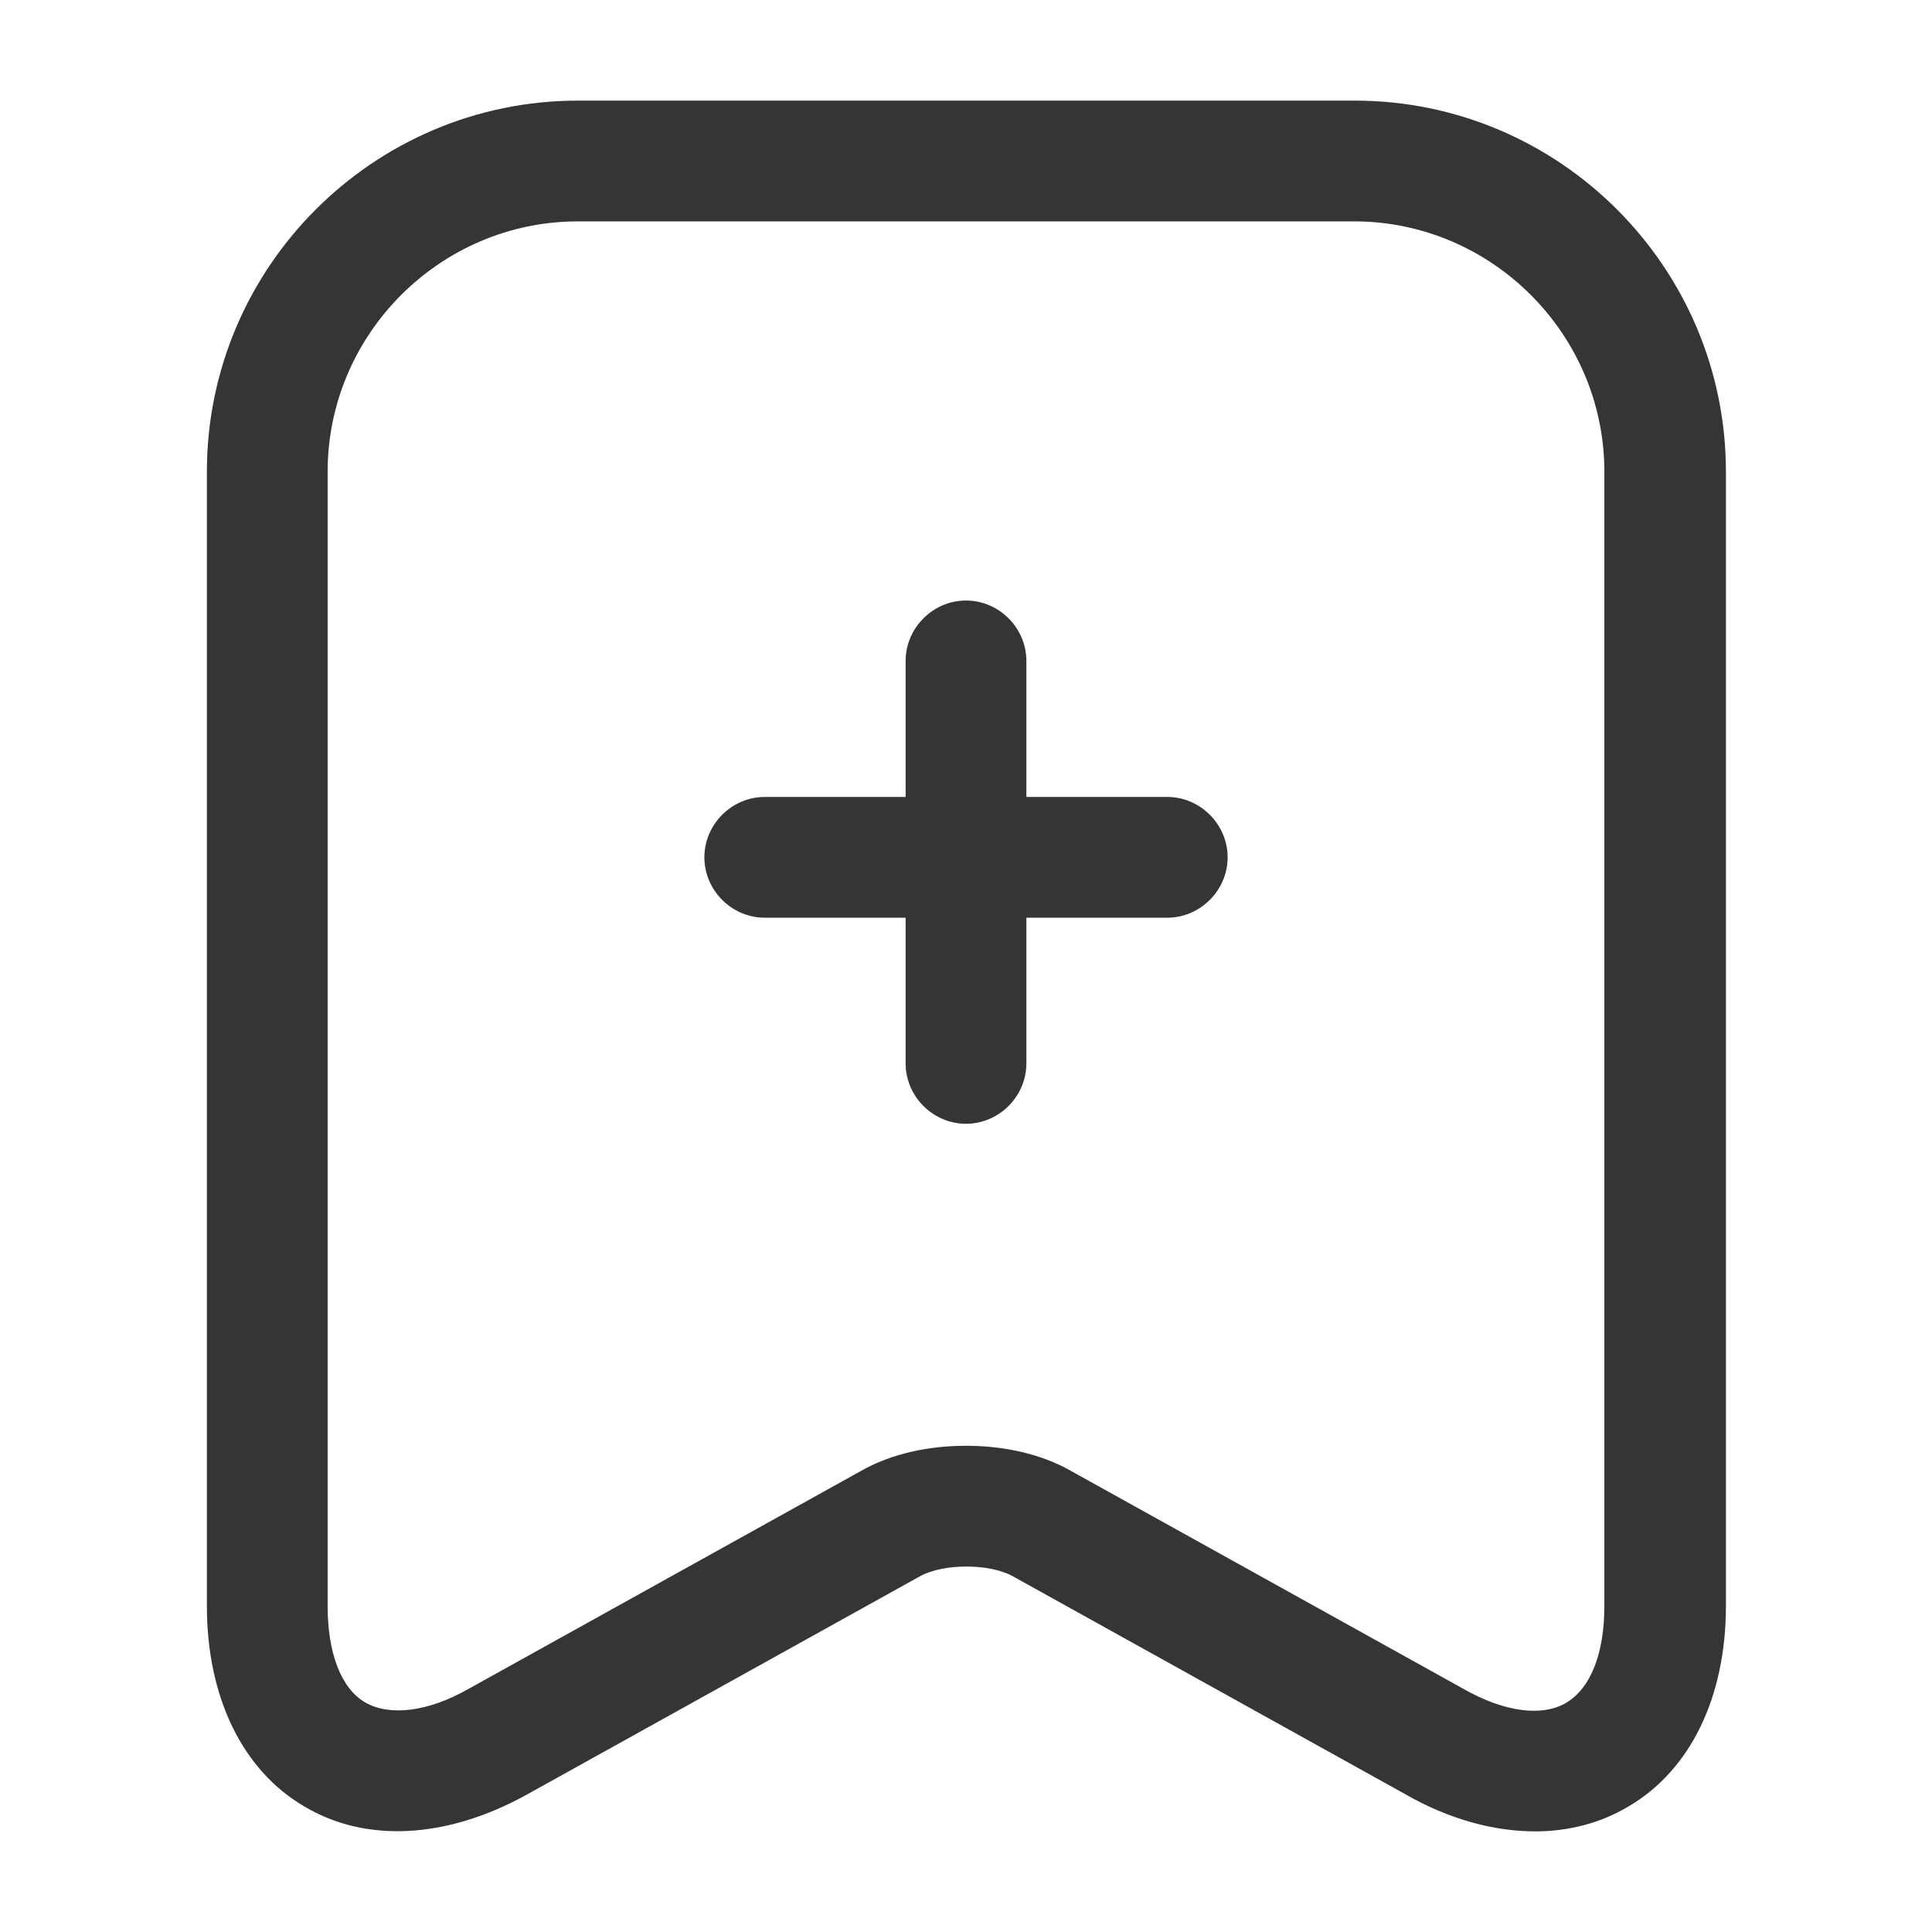 <svg width="24" height="24" viewBox="0 0 24 24" fill="none" xmlns="http://www.w3.org/2000/svg">
<path d="M14.5 11.4H9.5C9.09 11.4 8.75 11.06 8.75 10.65C8.75 10.24 9.09 9.9 9.5 9.9H14.5C14.91 9.9 15.25 10.24 15.25 10.65C15.25 11.06 14.91 11.4 14.5 11.4Z" fill="#353535"/>
<path d="M12 13.96C11.59 13.96 11.25 13.62 11.25 13.21V8.21C11.25 7.8 11.59 7.46 12 7.46C12.41 7.46 12.75 7.8 12.75 8.21V13.21C12.75 13.62 12.41 13.96 12 13.96Z" fill="#353535"/>
<path d="M19.07 22.75C18.56 22.75 18 22.6 17.46 22.29L12.58 19.58C12.29 19.42 11.72 19.42 11.43 19.58L6.55 22.29C5.56 22.84 4.55 22.9 3.78 22.44C3.01 21.99 2.57 21.08 2.57 19.95V5.86C2.57 3.32 4.64 1.25 7.18 1.25H16.83C19.37 1.25 21.44 3.32 21.44 5.86V19.95C21.44 21.08 21 21.99 20.23 22.44C19.88 22.65 19.48 22.75 19.07 22.75ZM12 17.96C12.47 17.96 12.93 18.06 13.3 18.27L18.18 20.98C18.69 21.27 19.16 21.33 19.46 21.15C19.76 20.97 19.93 20.54 19.93 19.95V5.86C19.93 4.15 18.53 2.75 16.82 2.75H7.18C5.47 2.75 4.07 4.15 4.07 5.86V19.95C4.07 20.54 4.24 20.98 4.54 21.15C4.84 21.32 5.31 21.27 5.82 20.98L10.7 18.27C11.07 18.06 11.53 17.96 12 17.96Z" fill="#353535"/>
</svg>
